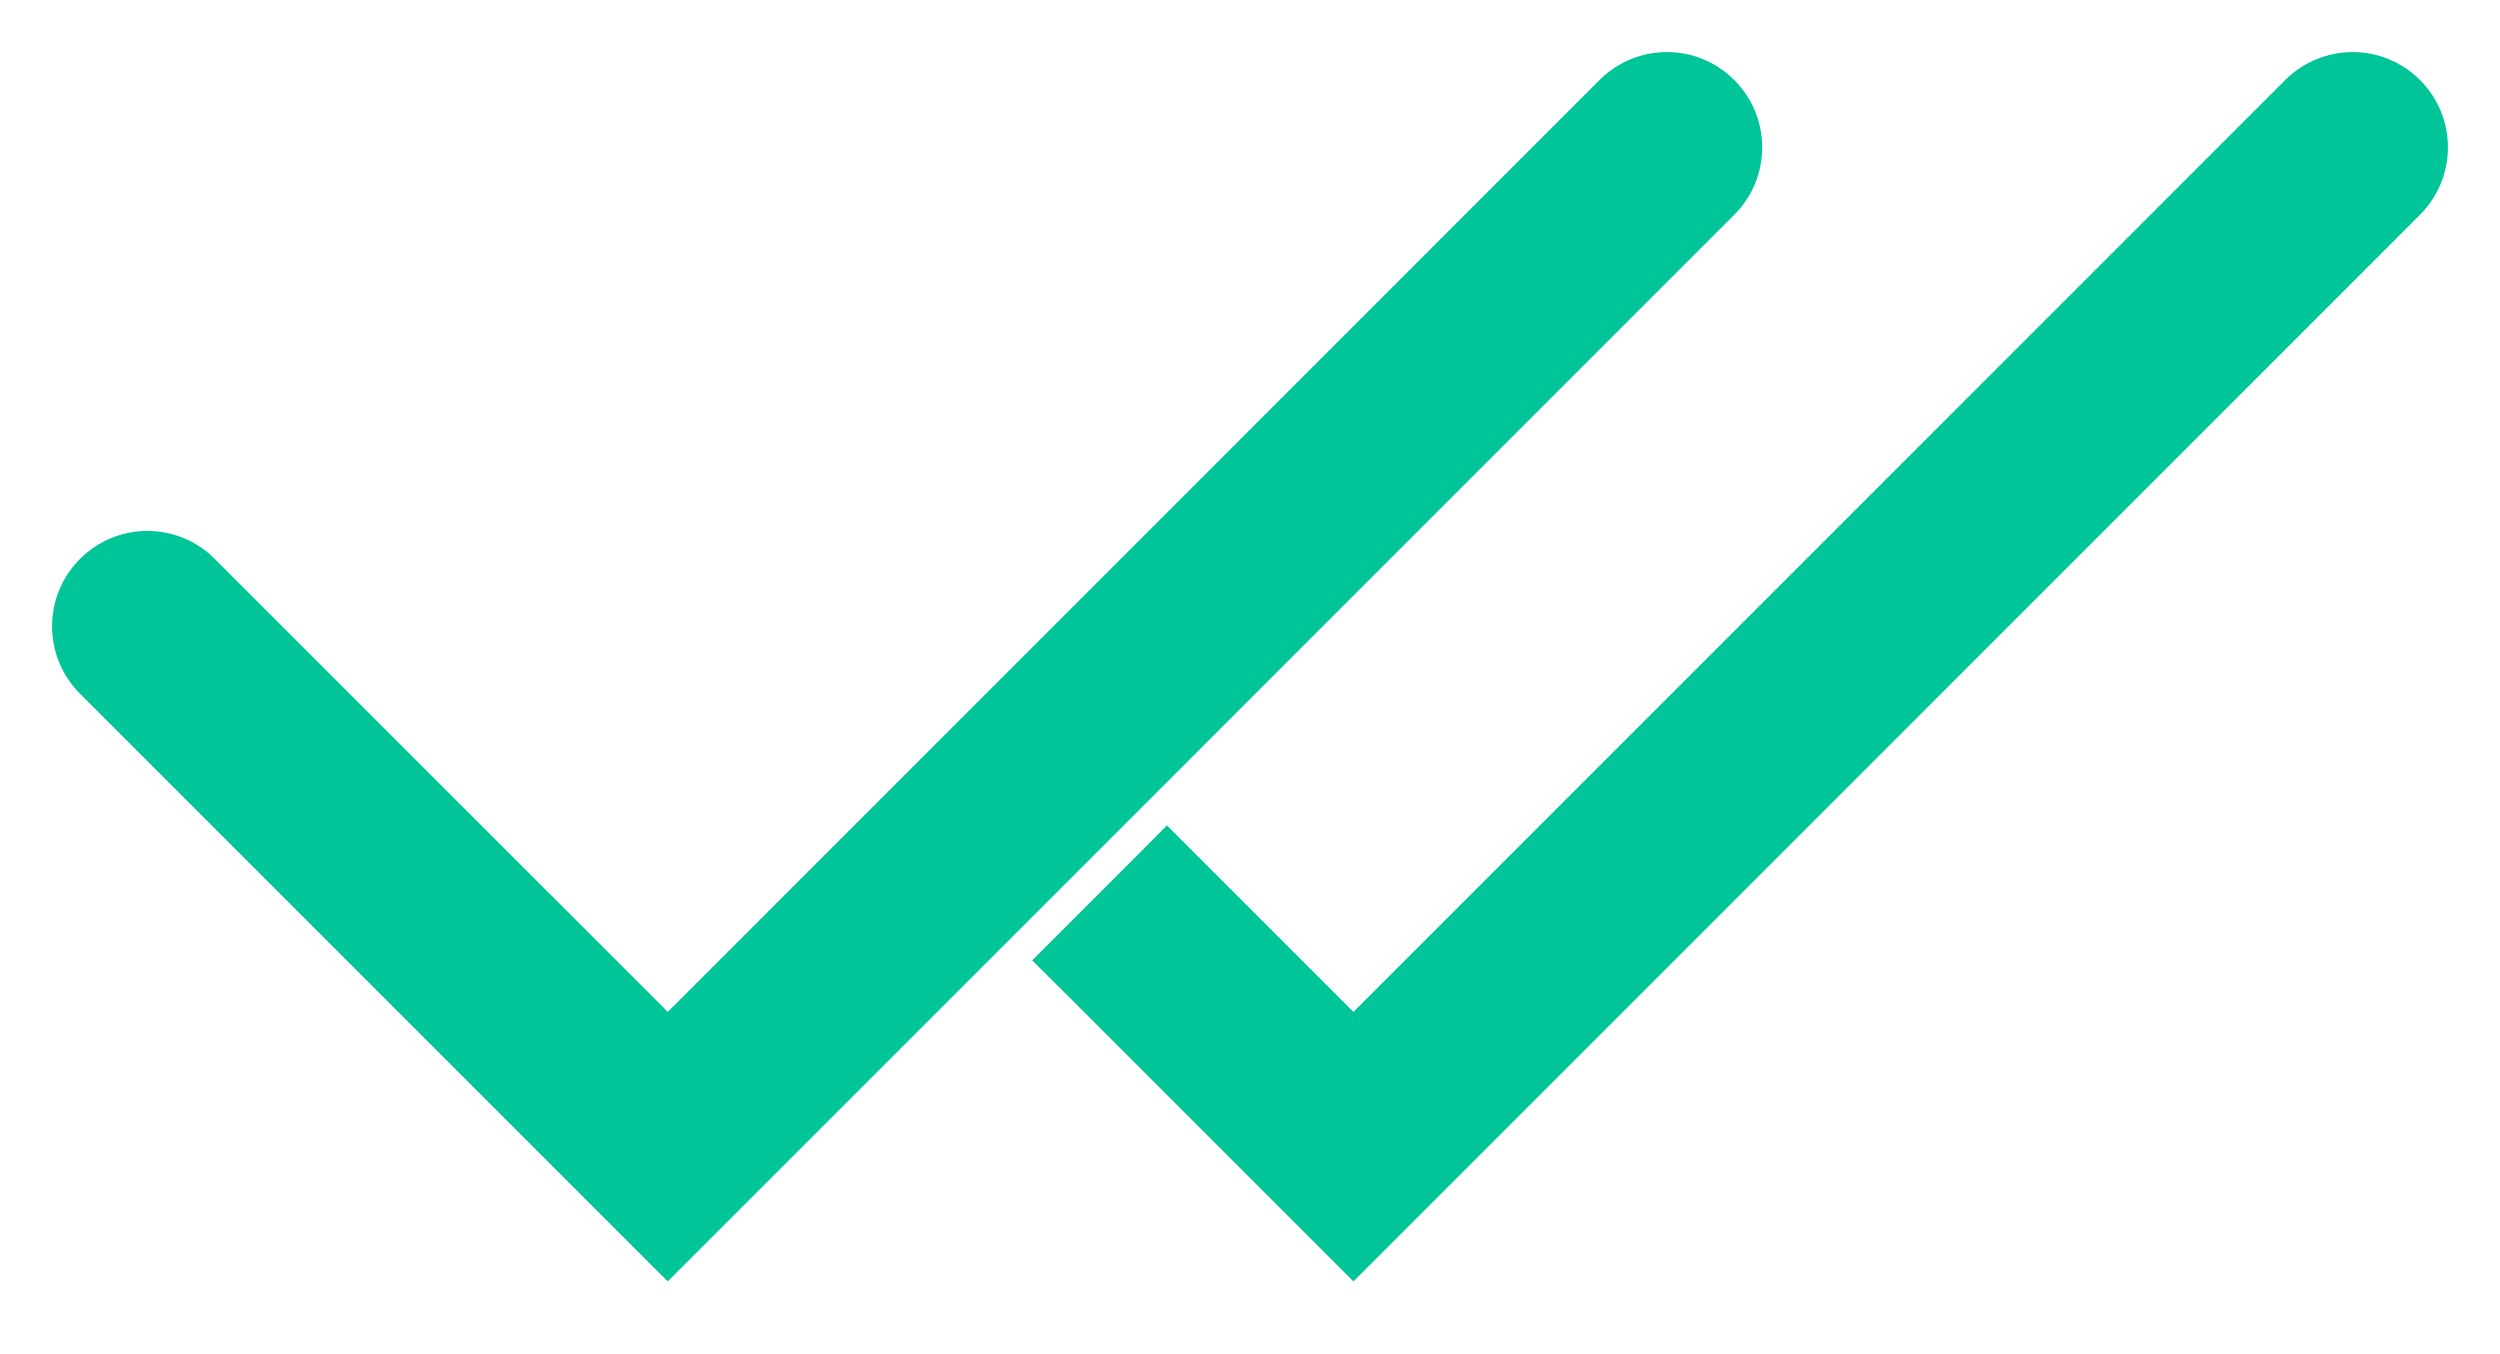 <svg width="24" height="13" viewBox="0 0 24 13" fill="none" xmlns="http://www.w3.org/2000/svg">
<path d="M6.41 11.948L6.233 11.771L0.945 6.483C0.945 6.483 0.945 6.483 0.945 6.483C0.685 6.223 0.685 5.802 0.945 5.542C1.205 5.282 1.626 5.282 1.885 5.542C1.885 5.543 1.885 5.543 1.885 5.543L6.411 10.068L15.532 0.945L15.532 0.945C15.792 0.685 16.213 0.685 16.472 0.945C16.732 1.204 16.732 1.626 16.472 1.885L6.41 11.948ZM6.41 11.948L6.587 11.771L16.472 1.885L6.41 11.948Z" fill="#00C598" stroke="#00C598" stroke-width="0.5"/>
<path d="M12.993 10.068L22.115 0.945C22.115 0.945 22.115 0.945 22.115 0.945C22.375 0.685 22.796 0.685 23.055 0.945C23.315 1.204 23.315 1.625 23.055 1.885L12.993 10.068ZM12.993 10.068L11.38 8.455L11.203 8.278L11.027 8.455L10.44 9.042L10.263 9.219L10.44 9.395L12.816 11.771L12.993 11.948L13.17 11.771L23.055 1.885L12.993 10.068Z" fill="#00C598" stroke="#00C598" stroke-width="0.5"/>
</svg>
